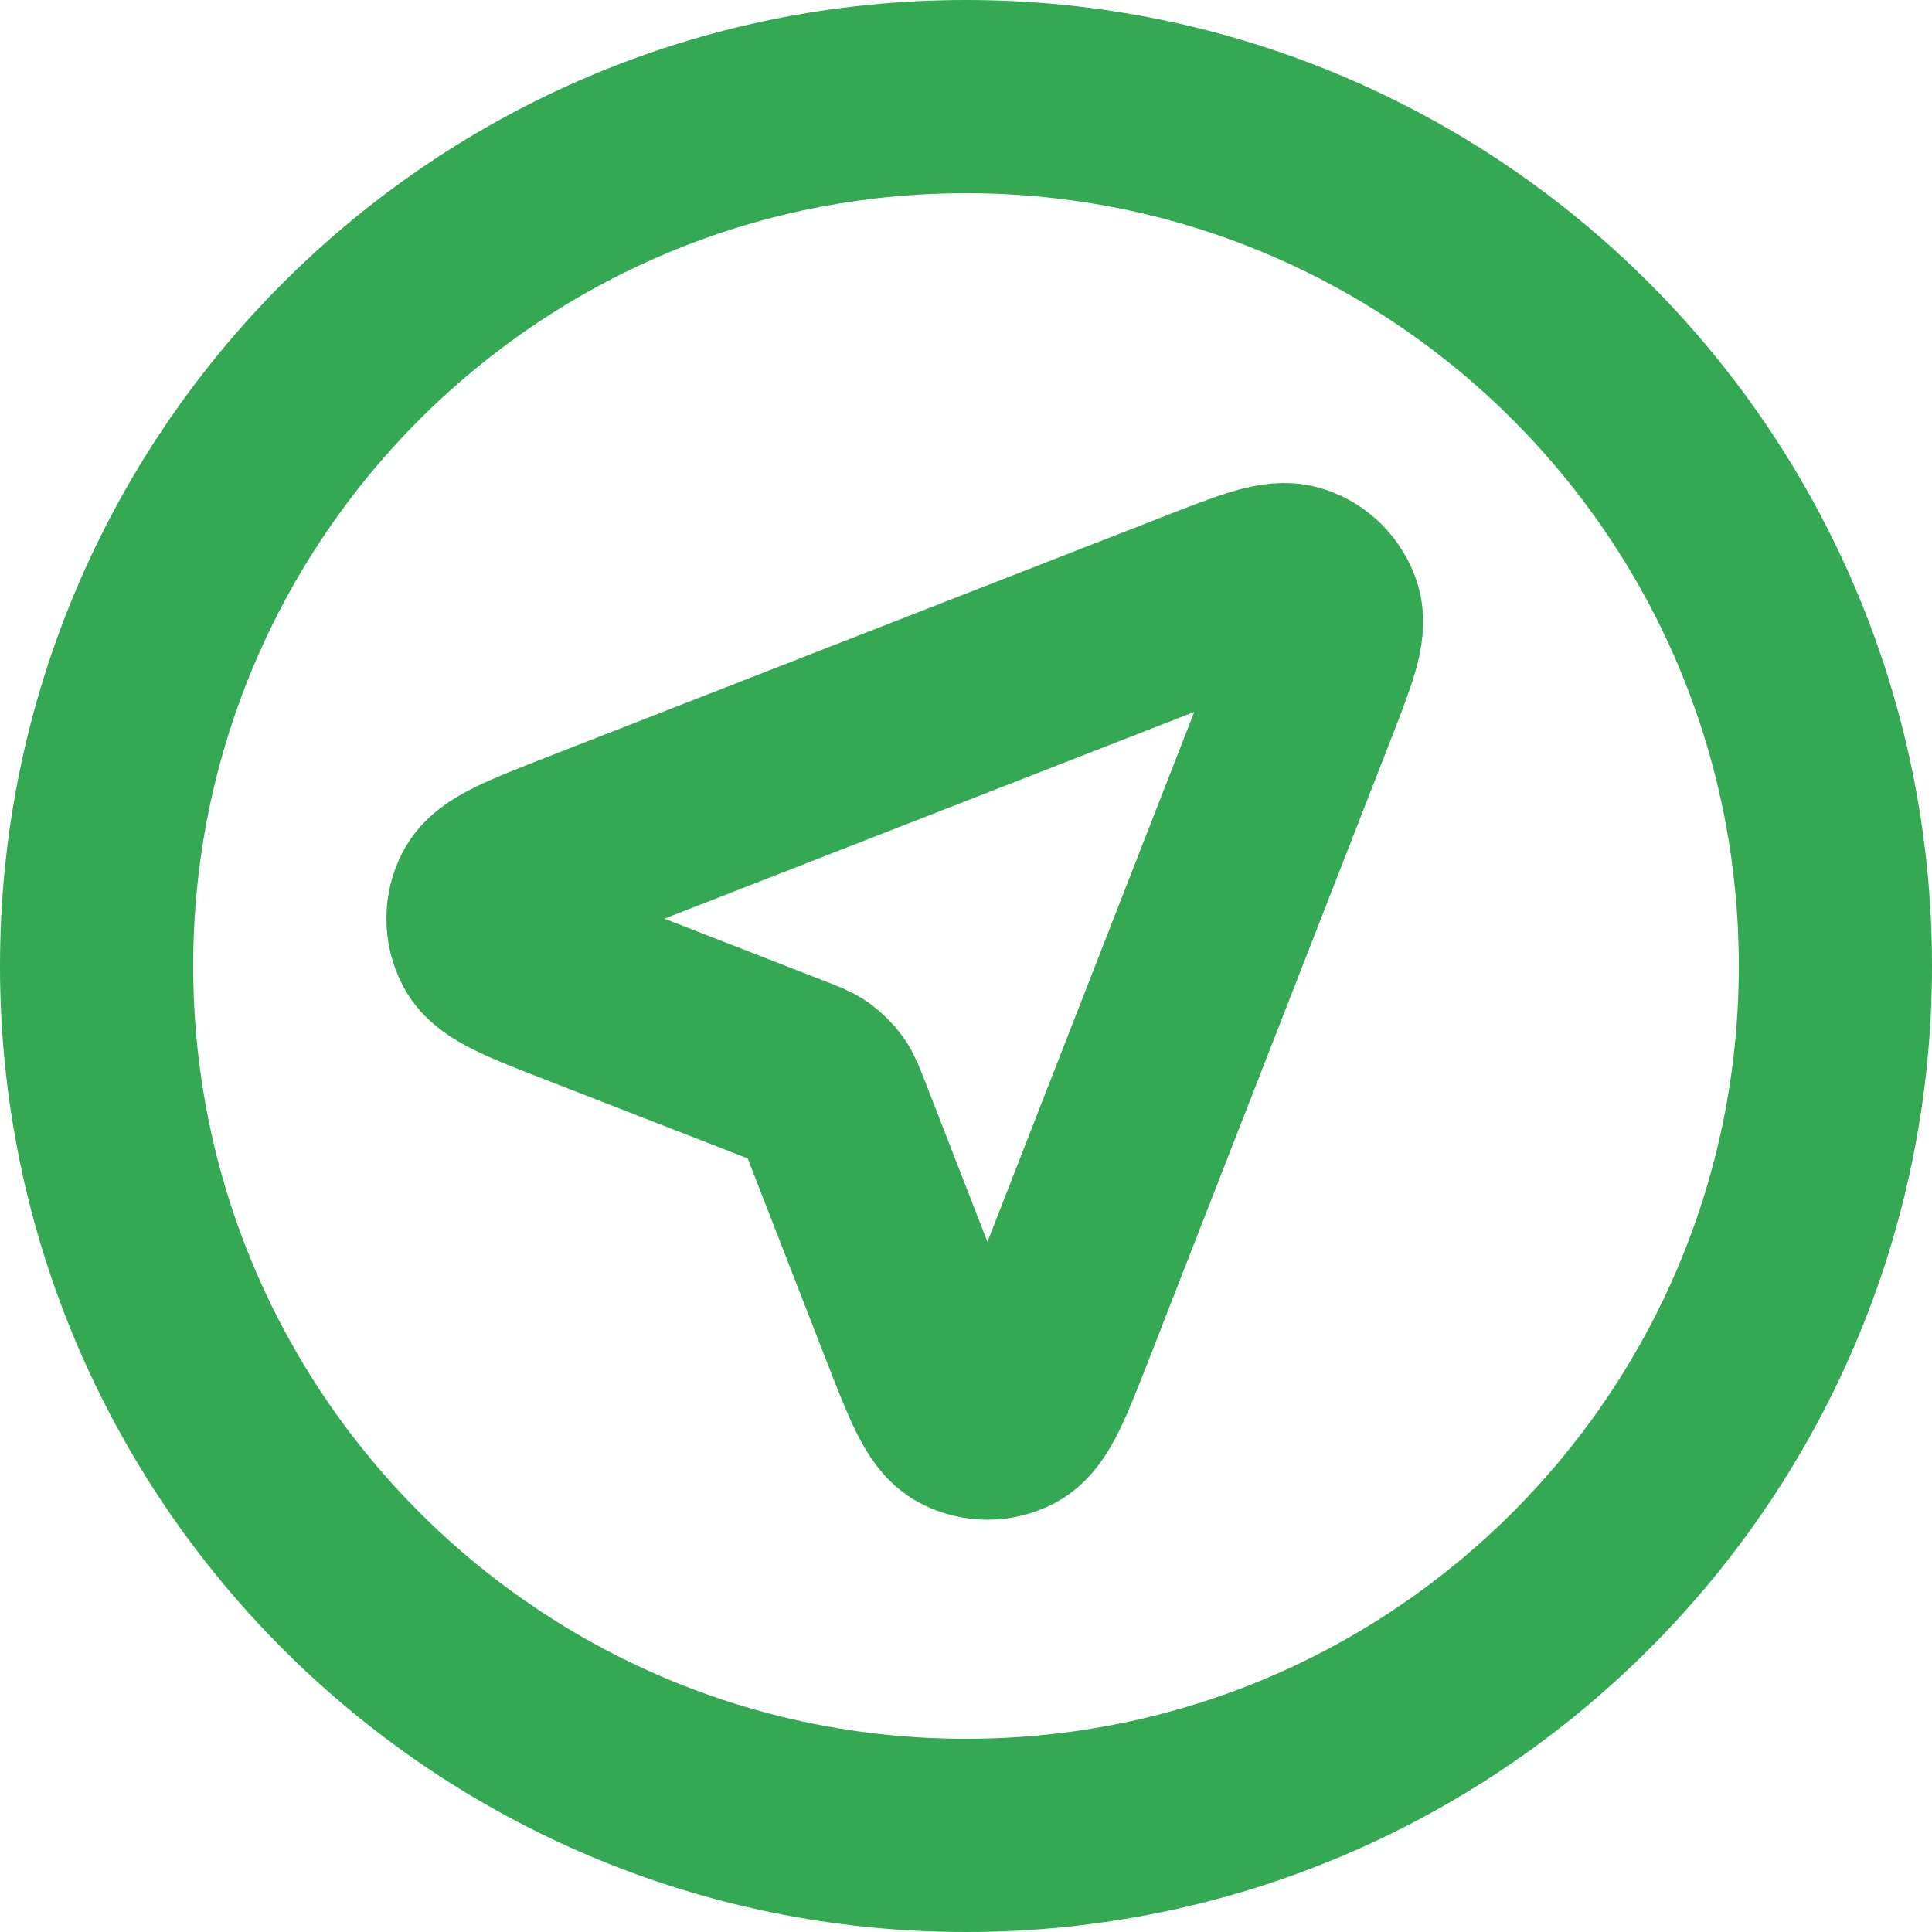 <svg width="20" height="20" viewBox="0 0 20 20" fill="none" xmlns="http://www.w3.org/2000/svg">
<path d="M19 10C19 14.971 14.971 19 10 19C5.029 19 1 14.971 1 10C1 5.029 5.029 1 10 1C14.971 1 19 5.029 19 10Z" stroke="#34A853" stroke-width="2" stroke-linecap="round" stroke-linejoin="round"/>
<path d="M6.037 10.256C5.441 10.025 5.143 9.909 5.057 9.742C4.981 9.598 4.981 9.425 5.056 9.281C5.143 9.114 5.441 8.998 6.036 8.765L12.423 6.273C12.96 6.063 13.229 5.958 13.401 6.016C13.55 6.065 13.667 6.182 13.717 6.331C13.774 6.503 13.669 6.772 13.46 7.309L10.967 13.697C10.735 14.292 10.618 14.589 10.451 14.676C10.307 14.751 10.134 14.751 9.99 14.675C9.823 14.589 9.707 14.291 9.476 13.696L8.64 11.547C8.593 11.427 8.57 11.366 8.534 11.315C8.501 11.27 8.462 11.231 8.417 11.198C8.366 11.162 8.306 11.139 8.185 11.092L6.037 10.256Z" stroke="#34A853" stroke-width="2" stroke-linecap="round" stroke-linejoin="round"/>
</svg>

